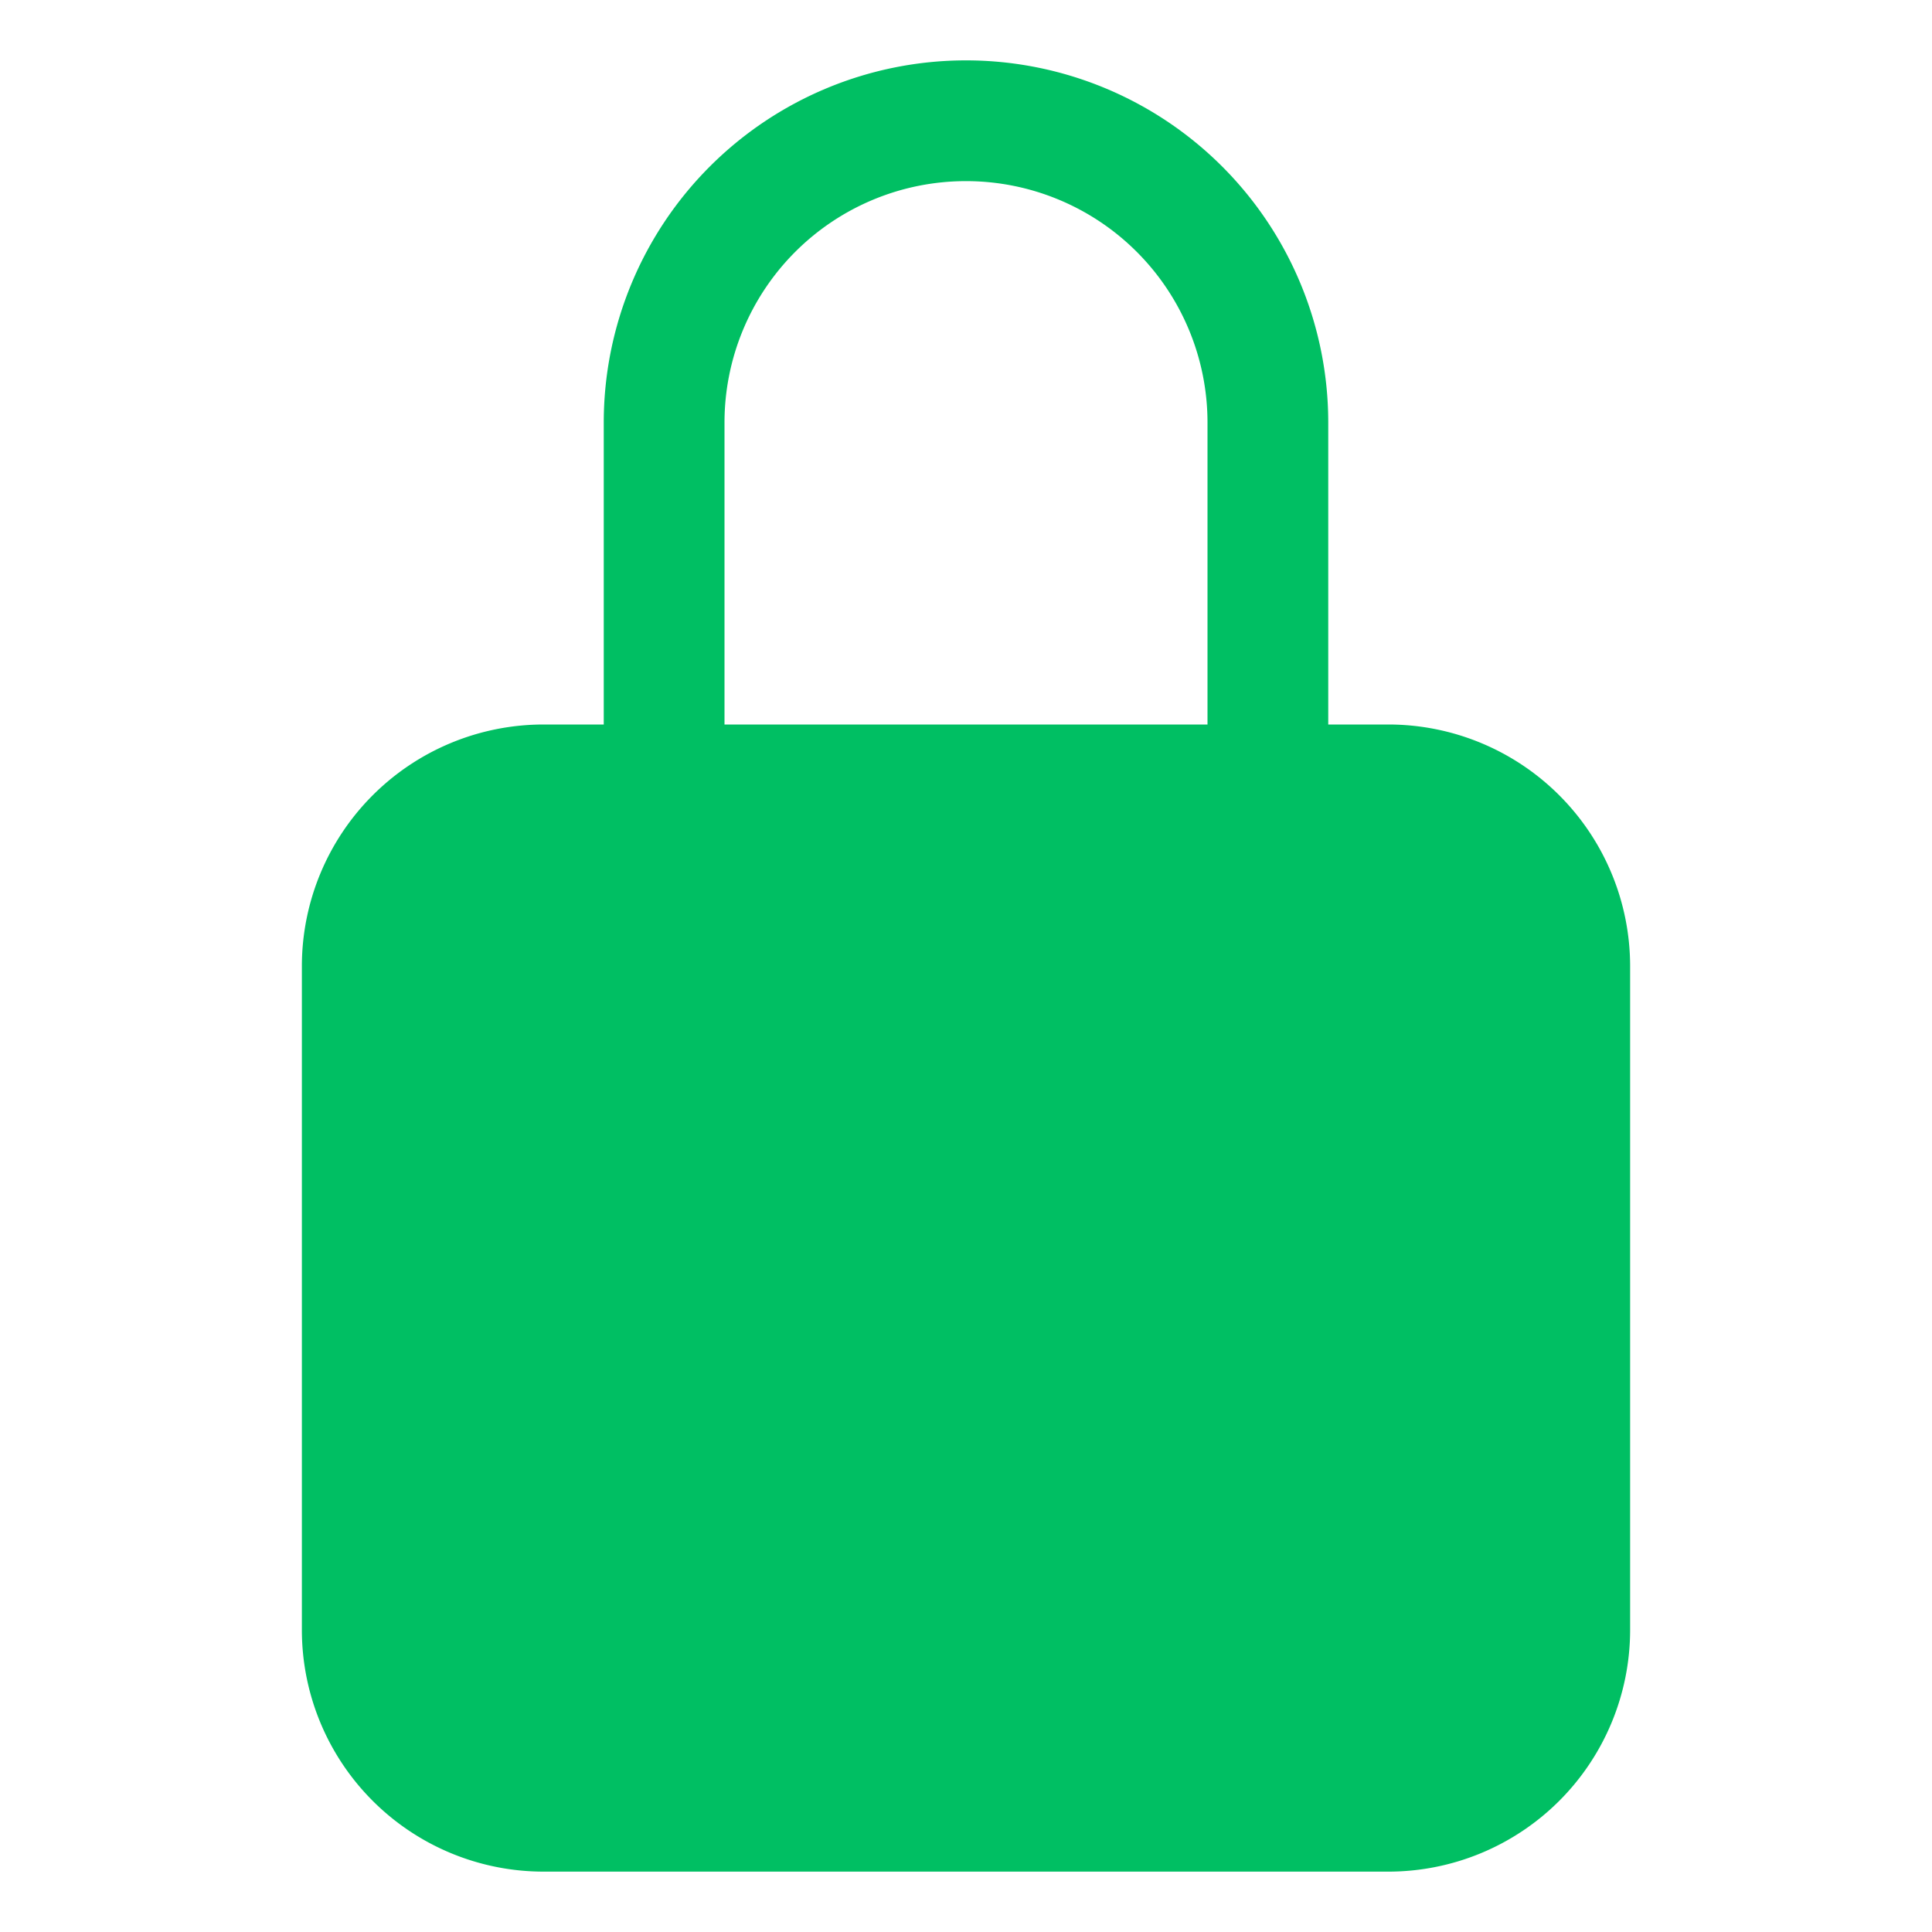 <svg width="30" height="30" fill="#00bf63" viewBox="0 0 24 24" xmlns="http://www.w3.org/2000/svg">
  <path d="M17.25 9h-.75V5.25a4.5 4.5 0 1 0-9 0V9h-.75a3.003 3.003 0 0 0-3 3v8.25a3.003 3.003 0 0 0 3 3h10.5a3.004 3.004 0 0 0 3-3V12a3.004 3.004 0 0 0-3-3ZM15 9H9V5.25a3 3 0 1 1 6 0V9Z"></path>
</svg>